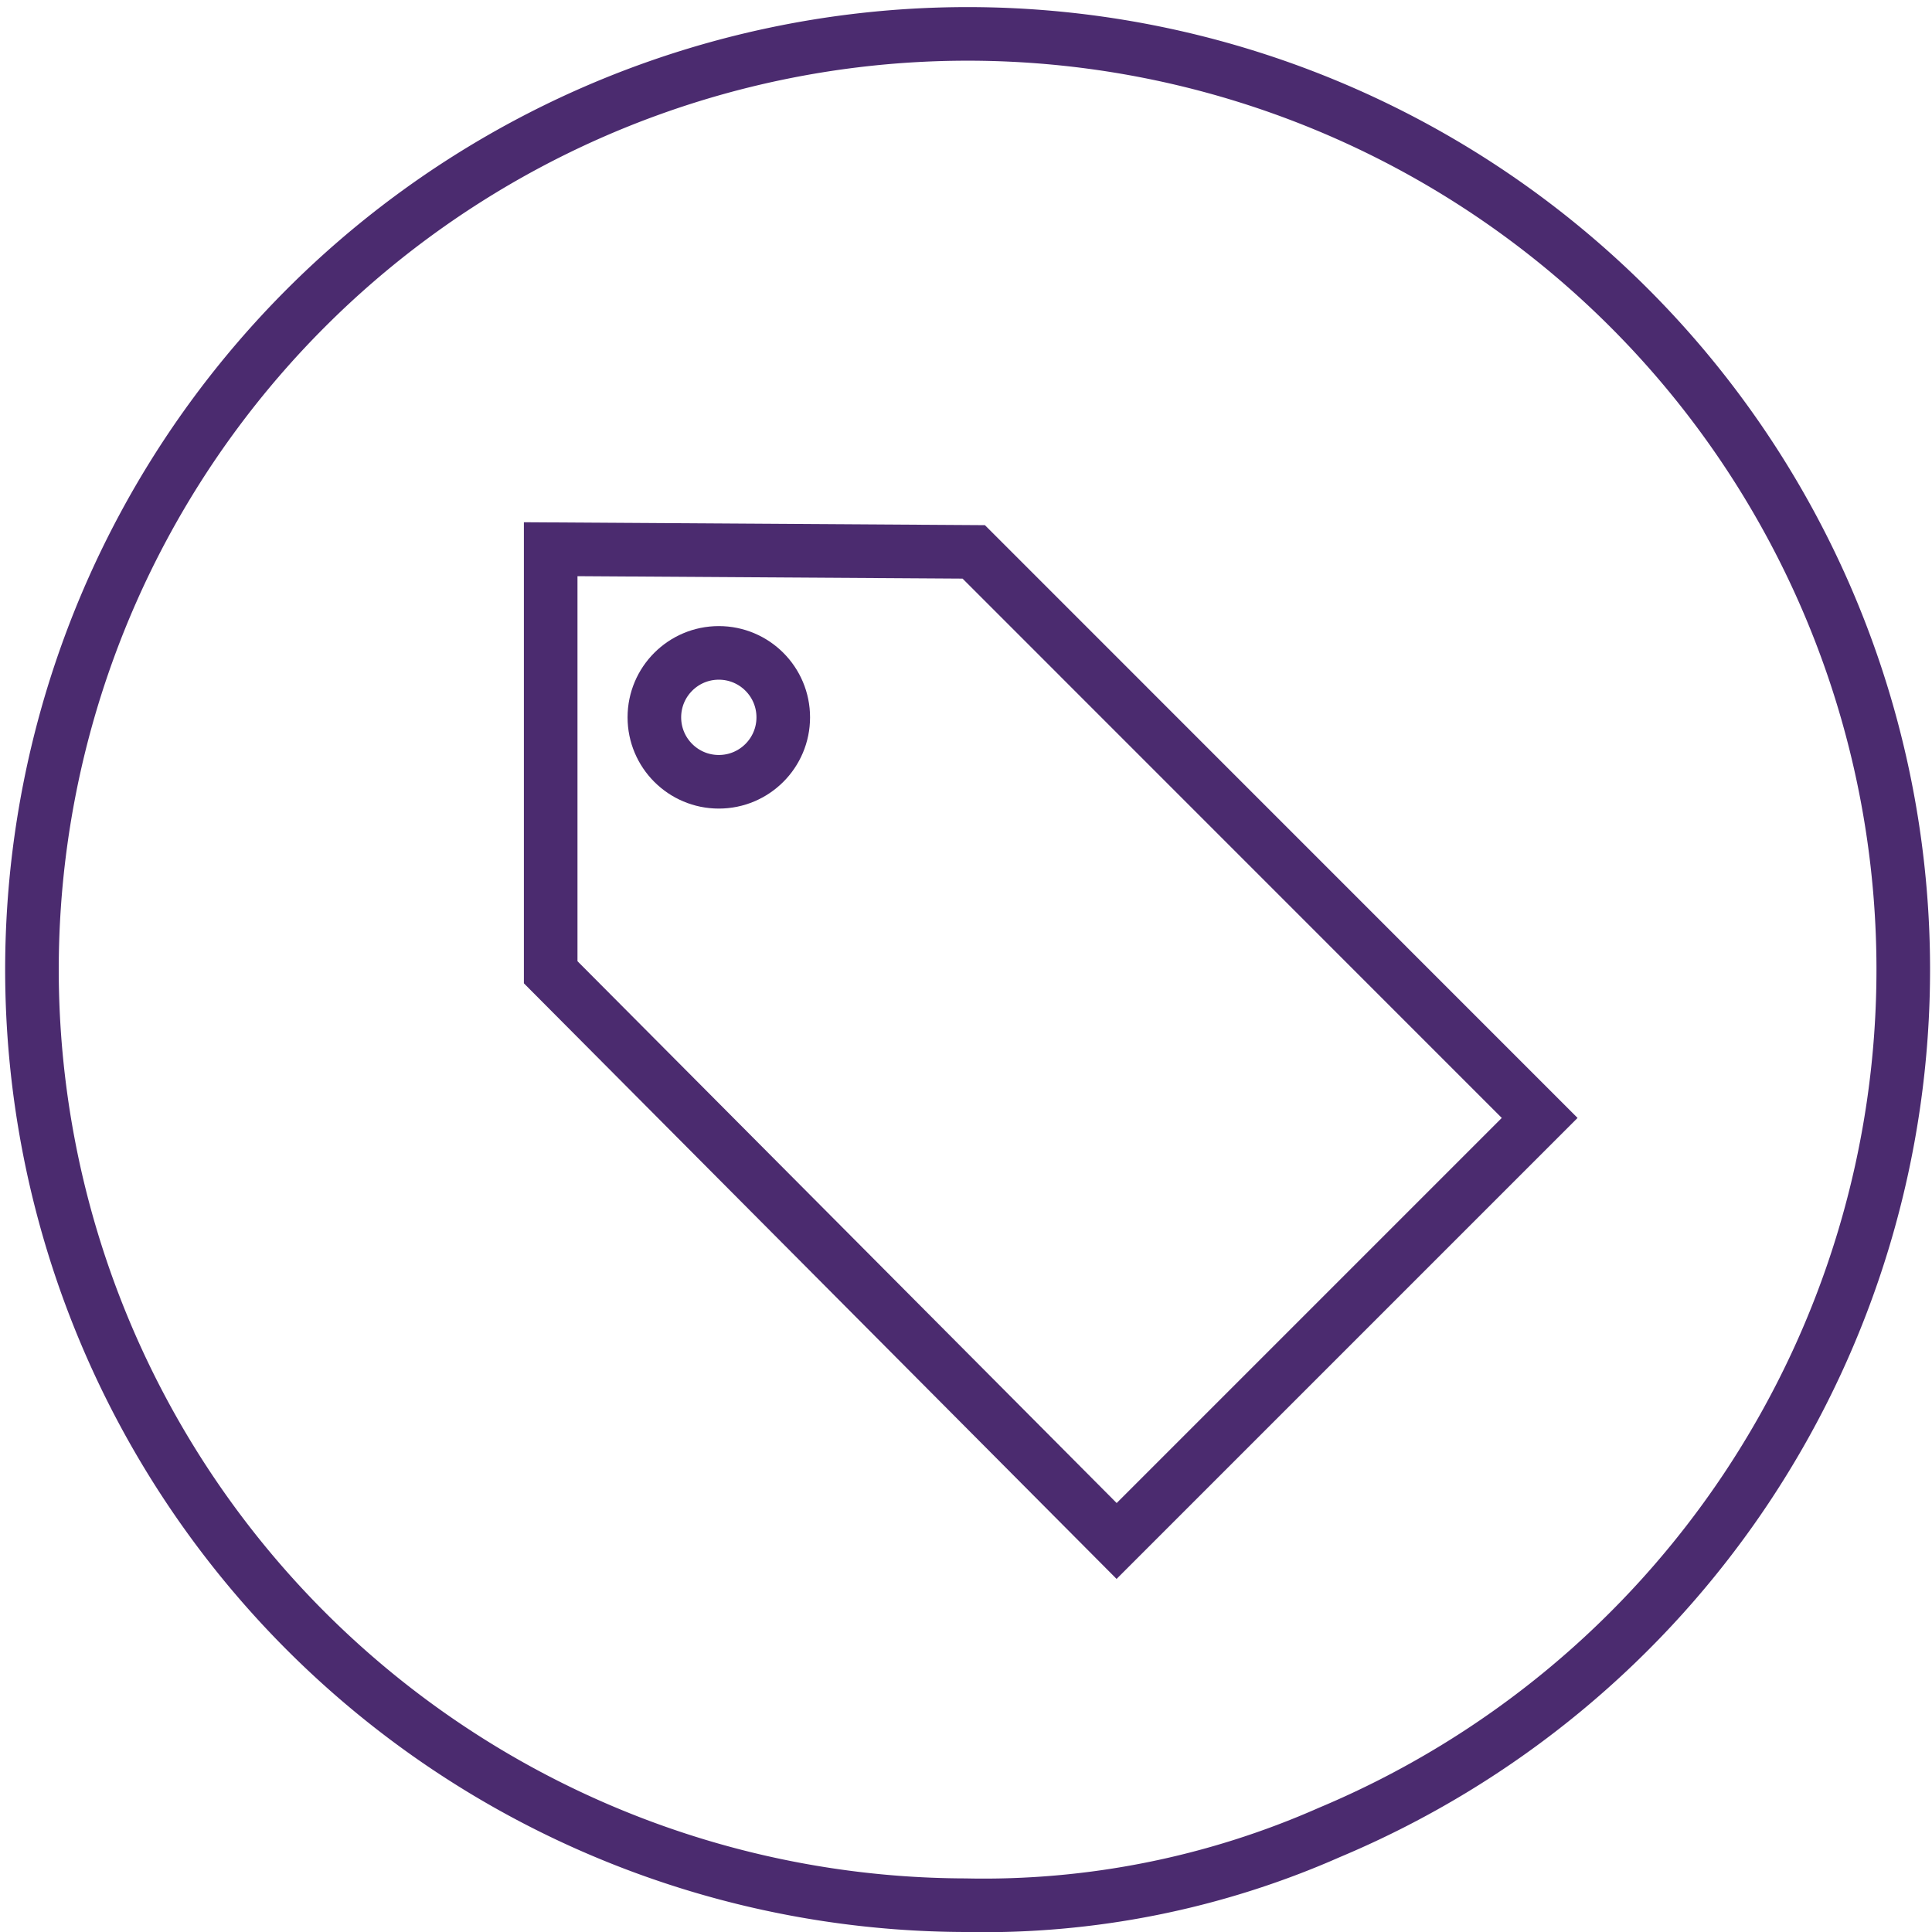 <svg xmlns="http://www.w3.org/2000/svg" viewBox="9067 -769.105 72.097 72.105">
  <defs>
    <style>
      .cls-1 {
        fill: none;
        stroke: #4b2b6f;
        stroke-width: 2px;
      }
    </style>
  </defs>
  <g id="Item_Modify" transform="translate(8355 -1332)">
    <path id="Path_2021_1_" class="cls-1" d="M35.724,70.745a34.916,34.916,0,1,1,13.591-2.718h0A31.928,31.928,0,0,1,35.724,70.745Z" transform="translate(712.3 563.247)"/>
    <path id="Path_4466" data-name="Path 4466" class="cls-1" d="M19.4,19.3V35.087L40.519,56.31,56.306,40.523,35.187,19.4Z" transform="translate(713.15 564.09)"/>
    <circle id="Ellipse_560" data-name="Ellipse 560" class="cls-1" cx="2.405" cy="2.405" r="2.405" transform="translate(736.419 587.259)"/>
  </g>
</svg>
